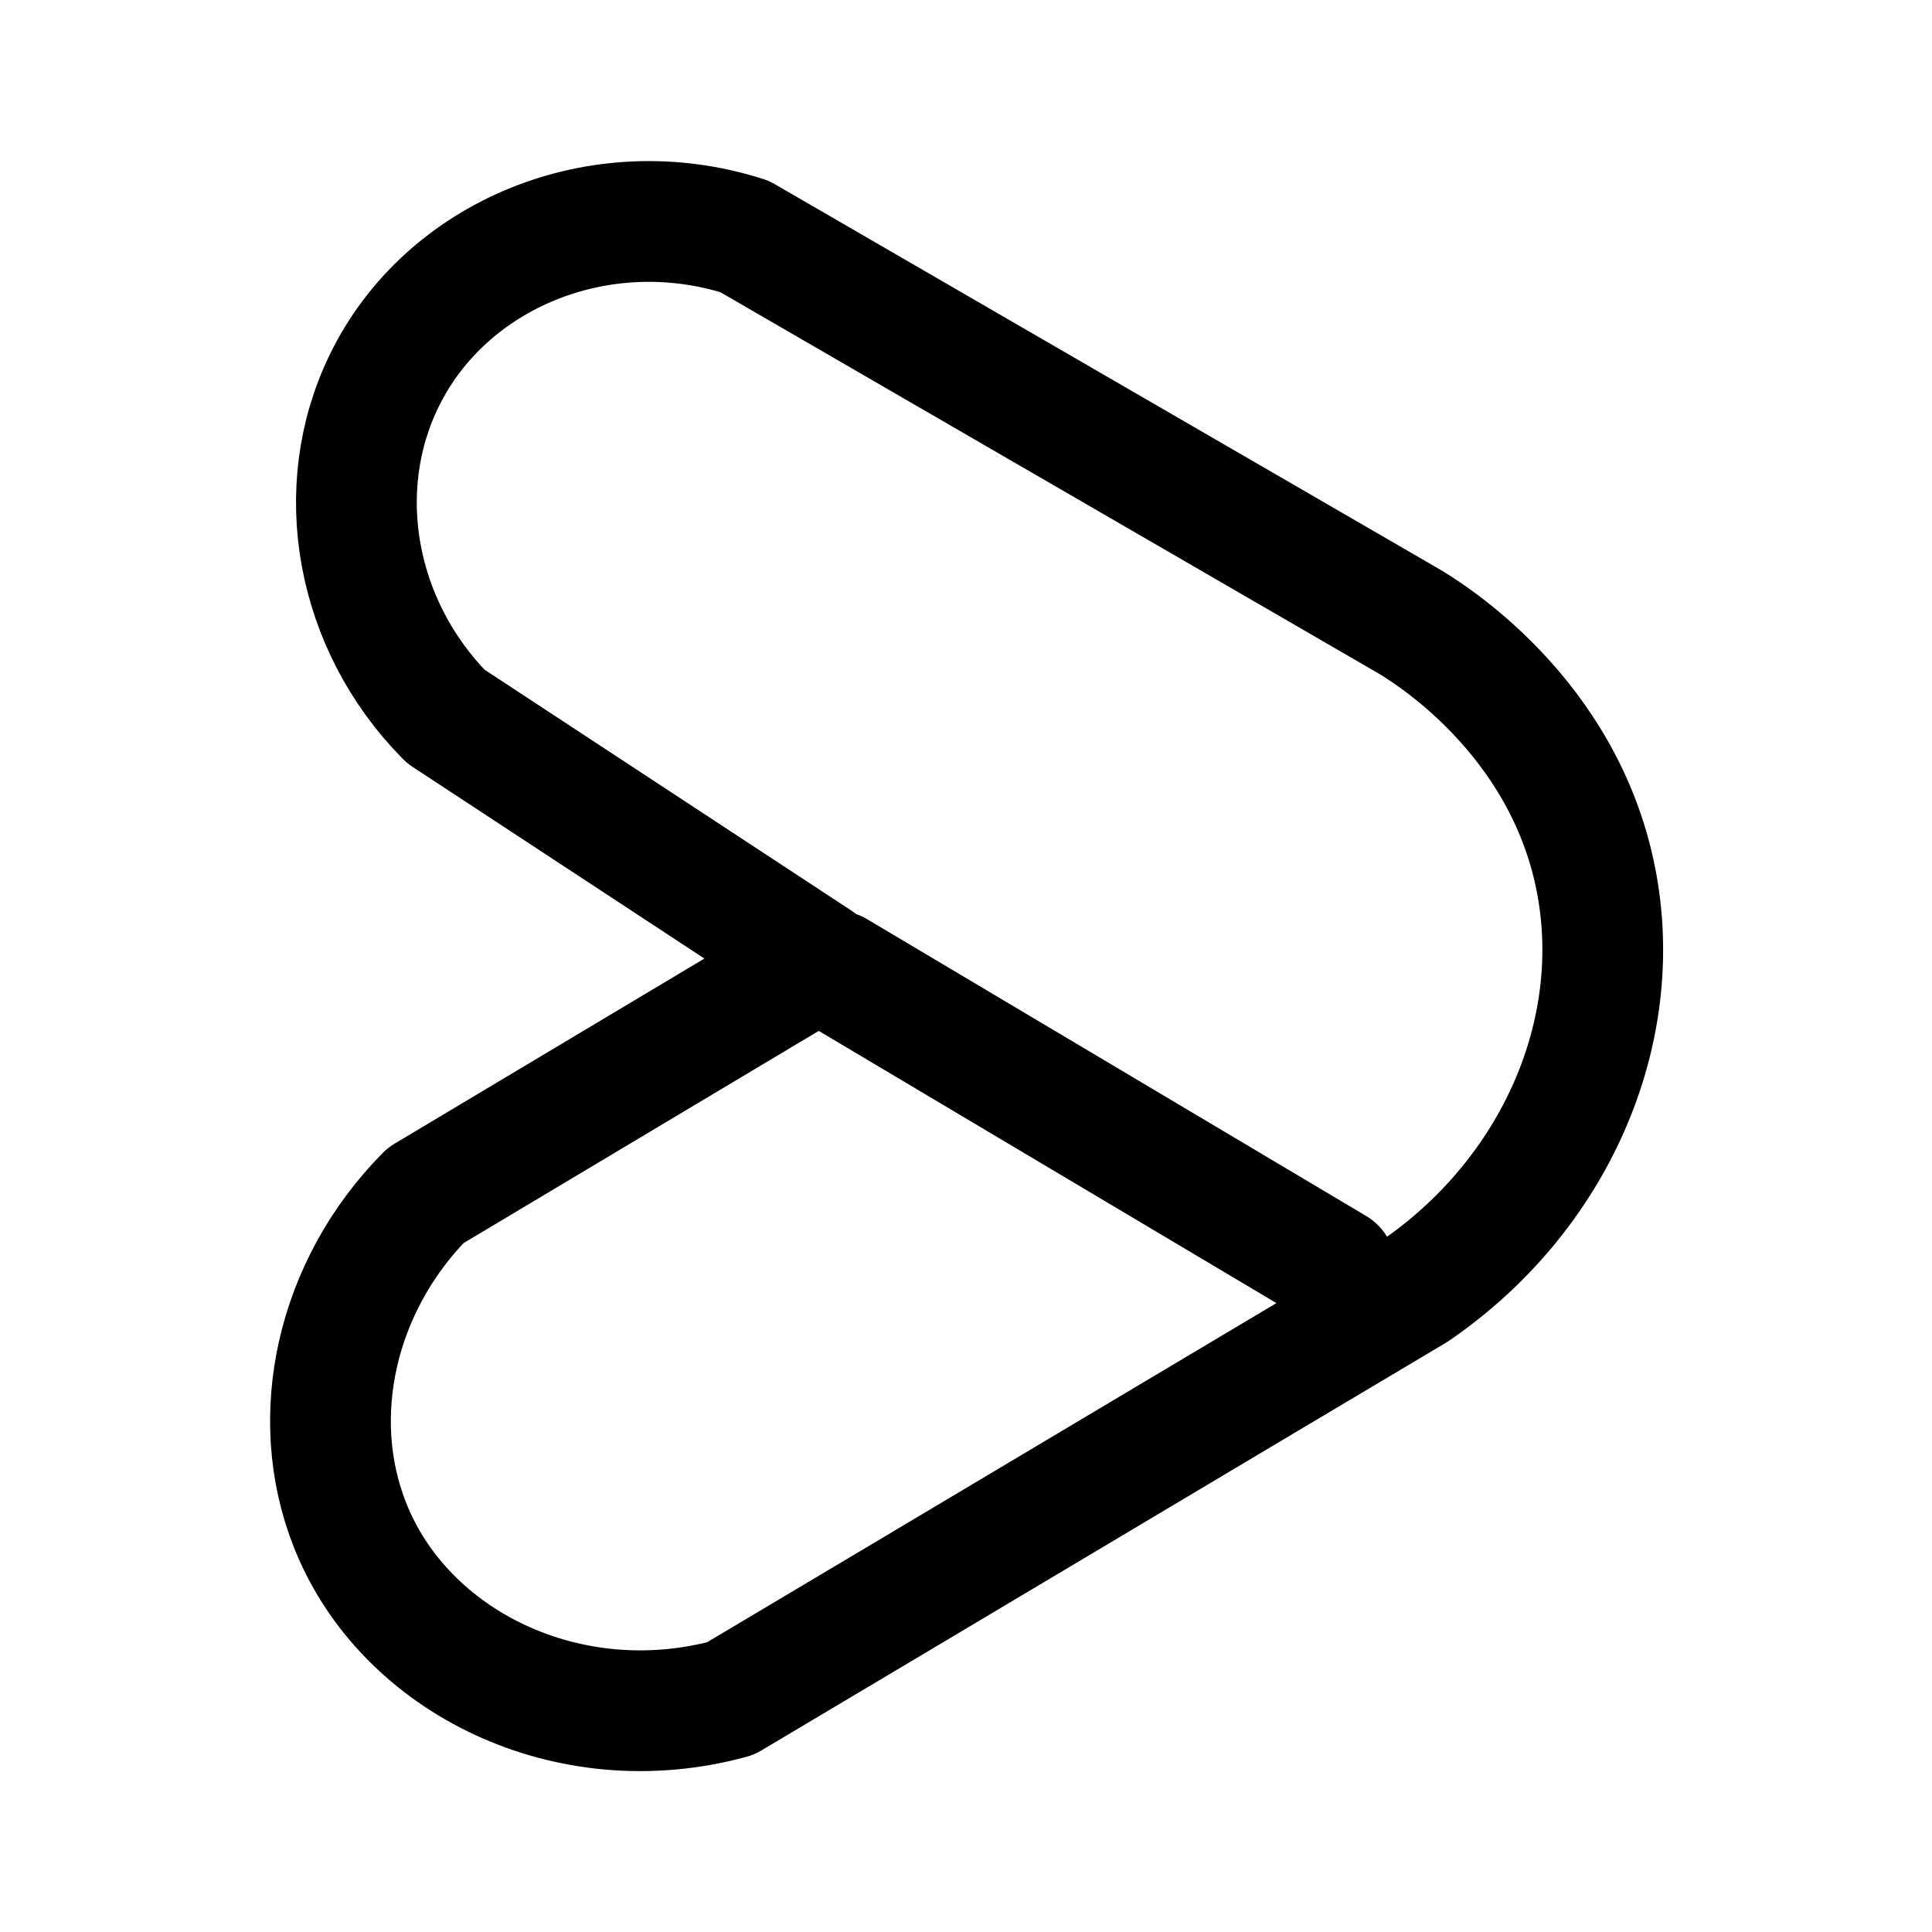 <svg xmlns="http://www.w3.org/2000/svg" width="192" height="192" fill="none" stroke="#000" stroke-linecap="round" stroke-linejoin="round" stroke-width="12" viewBox="0 0 192 192"><path d="m74 23.5 65.6 38c2.3 1.3 15.8 9.6 19 25.9 3 15.2-4.1 31.4-18 40.9-22.7 13.5-45.3 27-68 40.5-16.1 4.4-32.4-3.6-37.8-17.2-4.3-10.8-1.4-23.8 7.5-32.8l39-23.3-37-24.3c-9-9.1-11.4-22.6-6.1-33.4C44.3 25.3 59.6 18.9 74 23.5m9.1 73 49.6 29.5"/></svg>